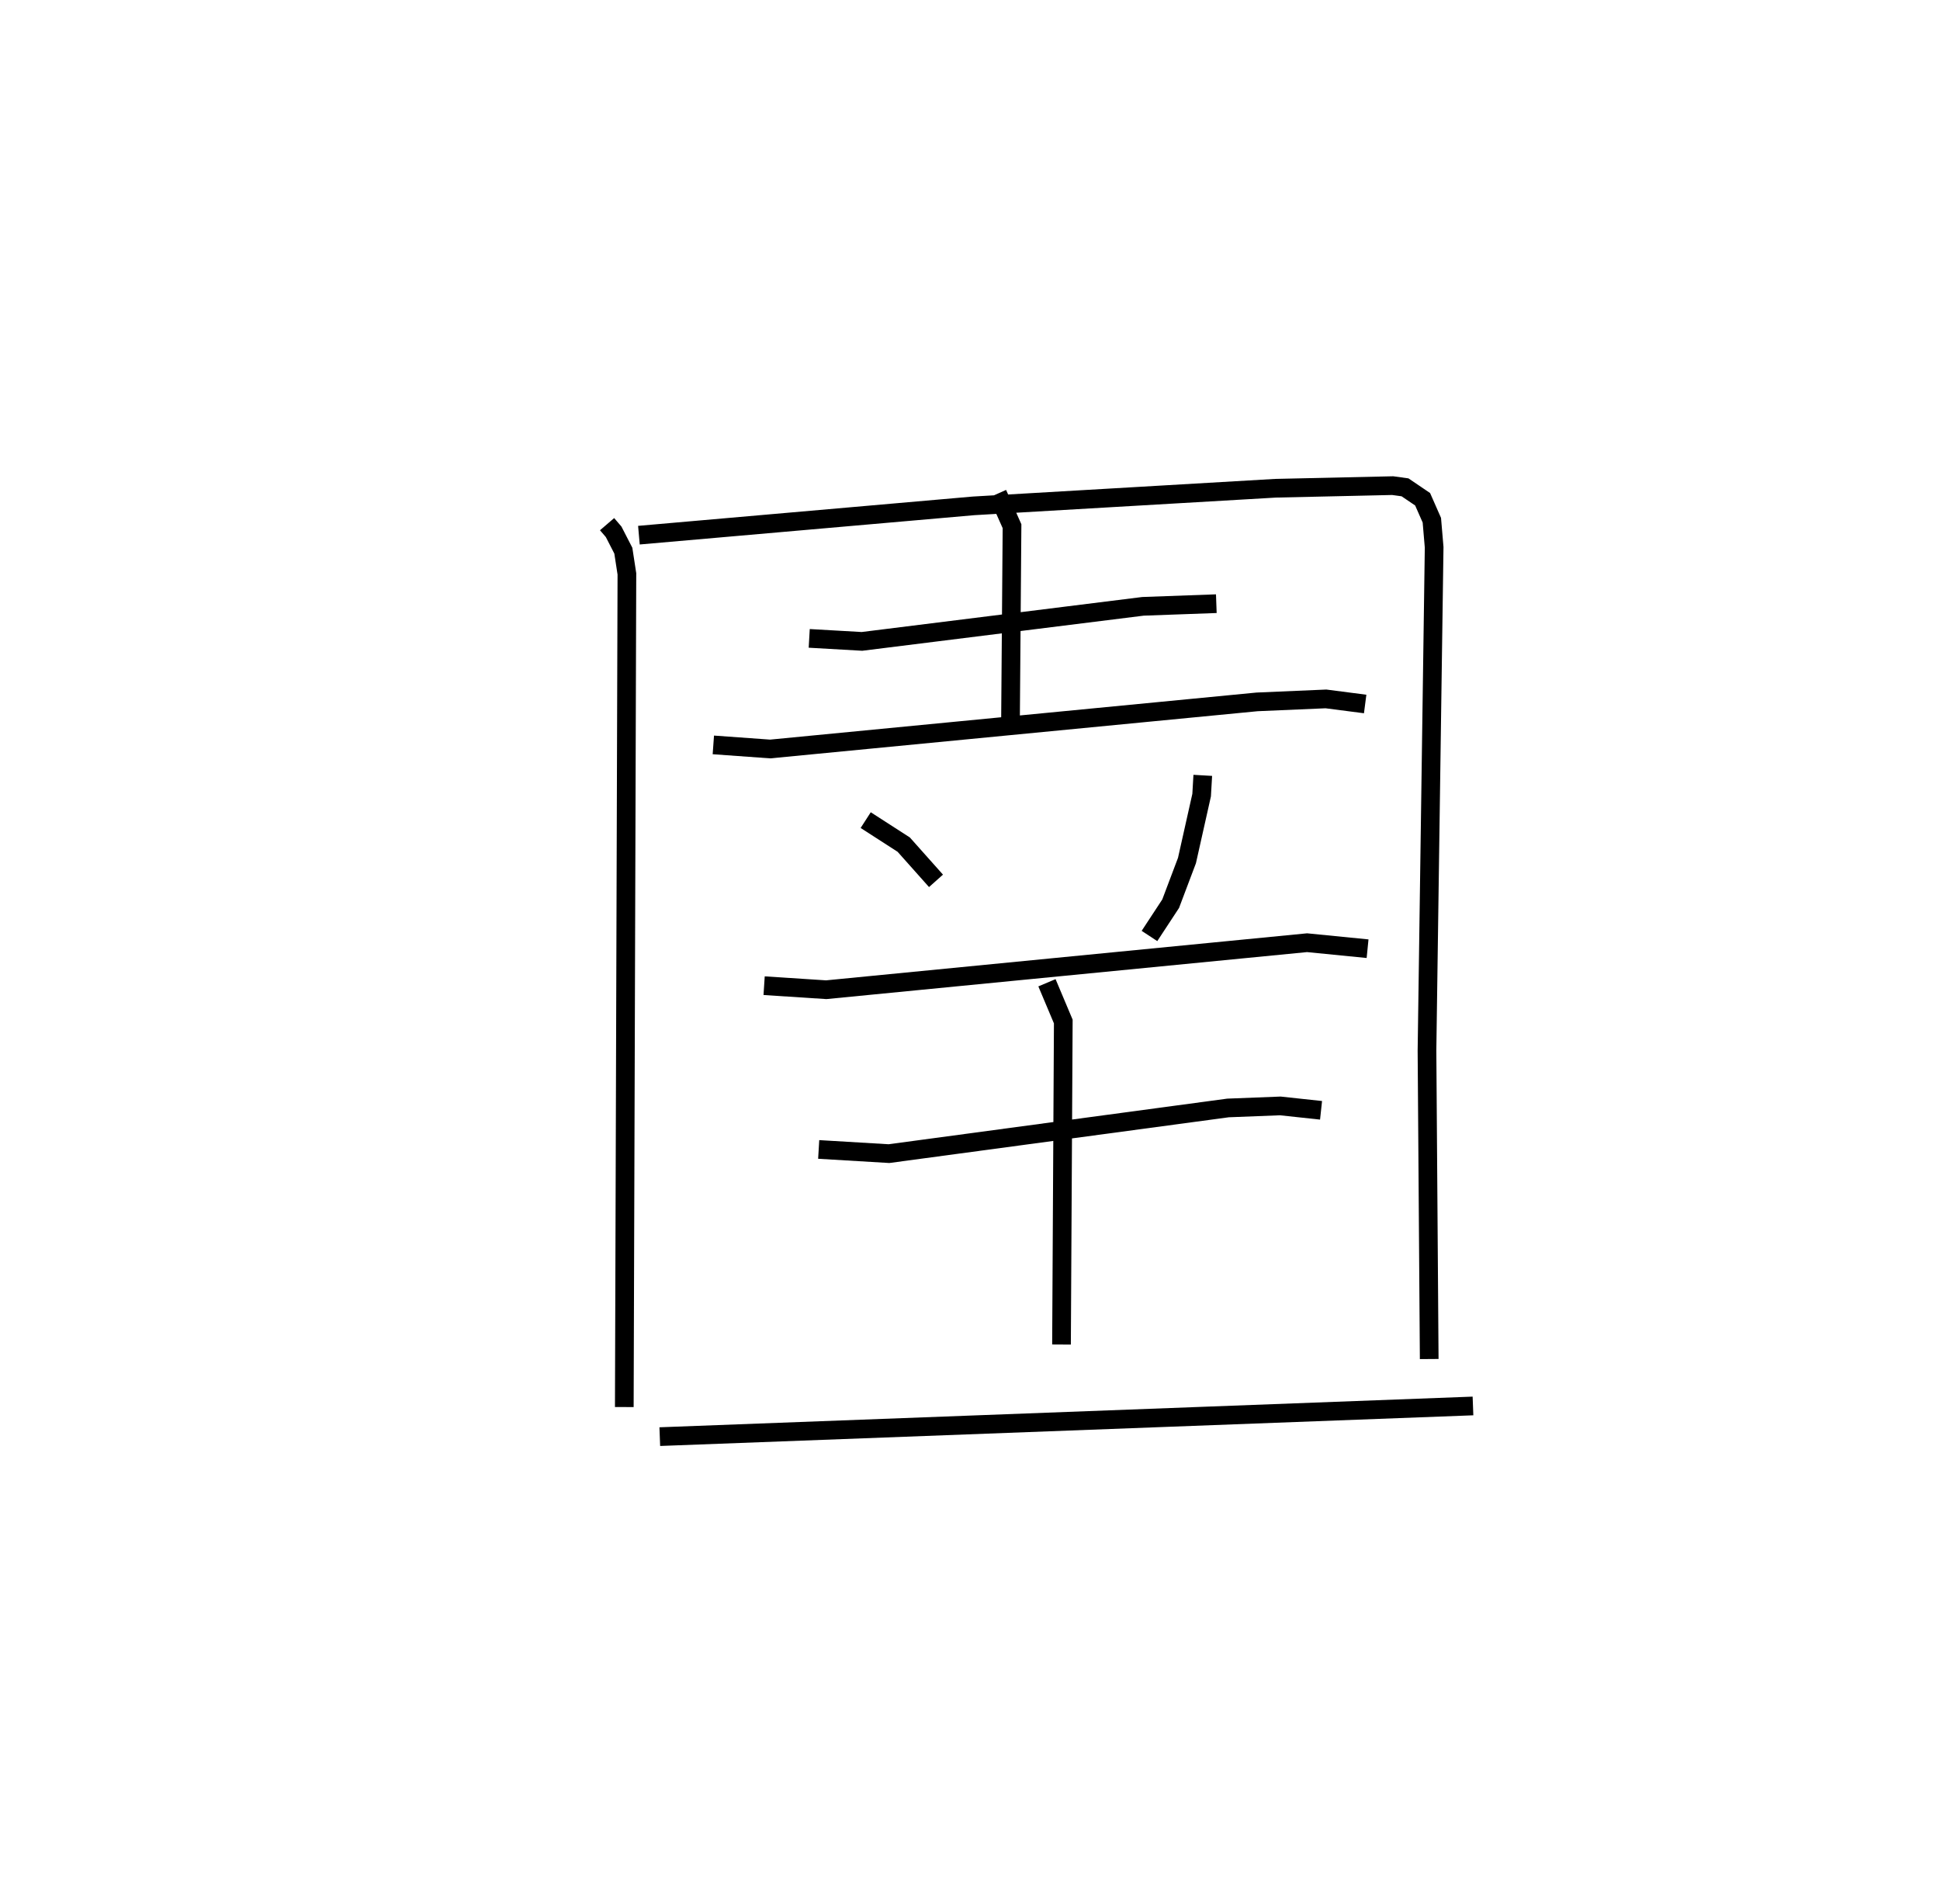 <?xml version="1.0" encoding="utf-8" ?>
<svg baseProfile="full" height="101.878" version="1.1" width="103.839" xmlns="http://www.w3.org/2000/svg" xmlns:ev="http://www.w3.org/2001/xml-events" xmlns:xlink="http://www.w3.org/1999/xlink"><defs /><rect fill="white" height="101.878" width="103.839" x="0" y="0" /><path d="M25,25 m0.0,0.0 m7.494,3.049 l0.351,0.409 0.519,1.009 l0.191,1.243 -0.139,44.584 m0.782,-46.656 l17.908,-1.568 16.167,-0.943 l6.271,-0.14 0.66,0.091 l0.942,0.638 0.494,1.122 l0.123,1.449 -0.383,26.933 l0.119,16.504 m-33.185,-38.563 l2.823,0.161 15.041,-1.876 l3.926,-0.142 m-11.709,-5.884 l0.774,1.738 -0.082,10.471 m-15.905,1.232 l3.043,0.219 26.061,-2.521 l3.687,-0.159 2.098,0.272 m-26.734,6.214 l2.036,1.312 1.727,1.938 m14.279,-5.645 l-0.061,1.057 -0.785,3.501 l-0.873,2.31 -1.134,1.727 m-20.626,2.66 l3.324,0.216 25.738,-2.516 l3.238,0.321 m-29.379,10.742 l3.761,0.224 18.149,-2.444 l2.799,-0.109 2.18,0.235 m-14.671,-6.825 l0.874,2.074 -0.095,17.285 m-21.502,4.928 l43.526,-1.641 " fill="none" stroke="black" stroke-width="1" /></svg>